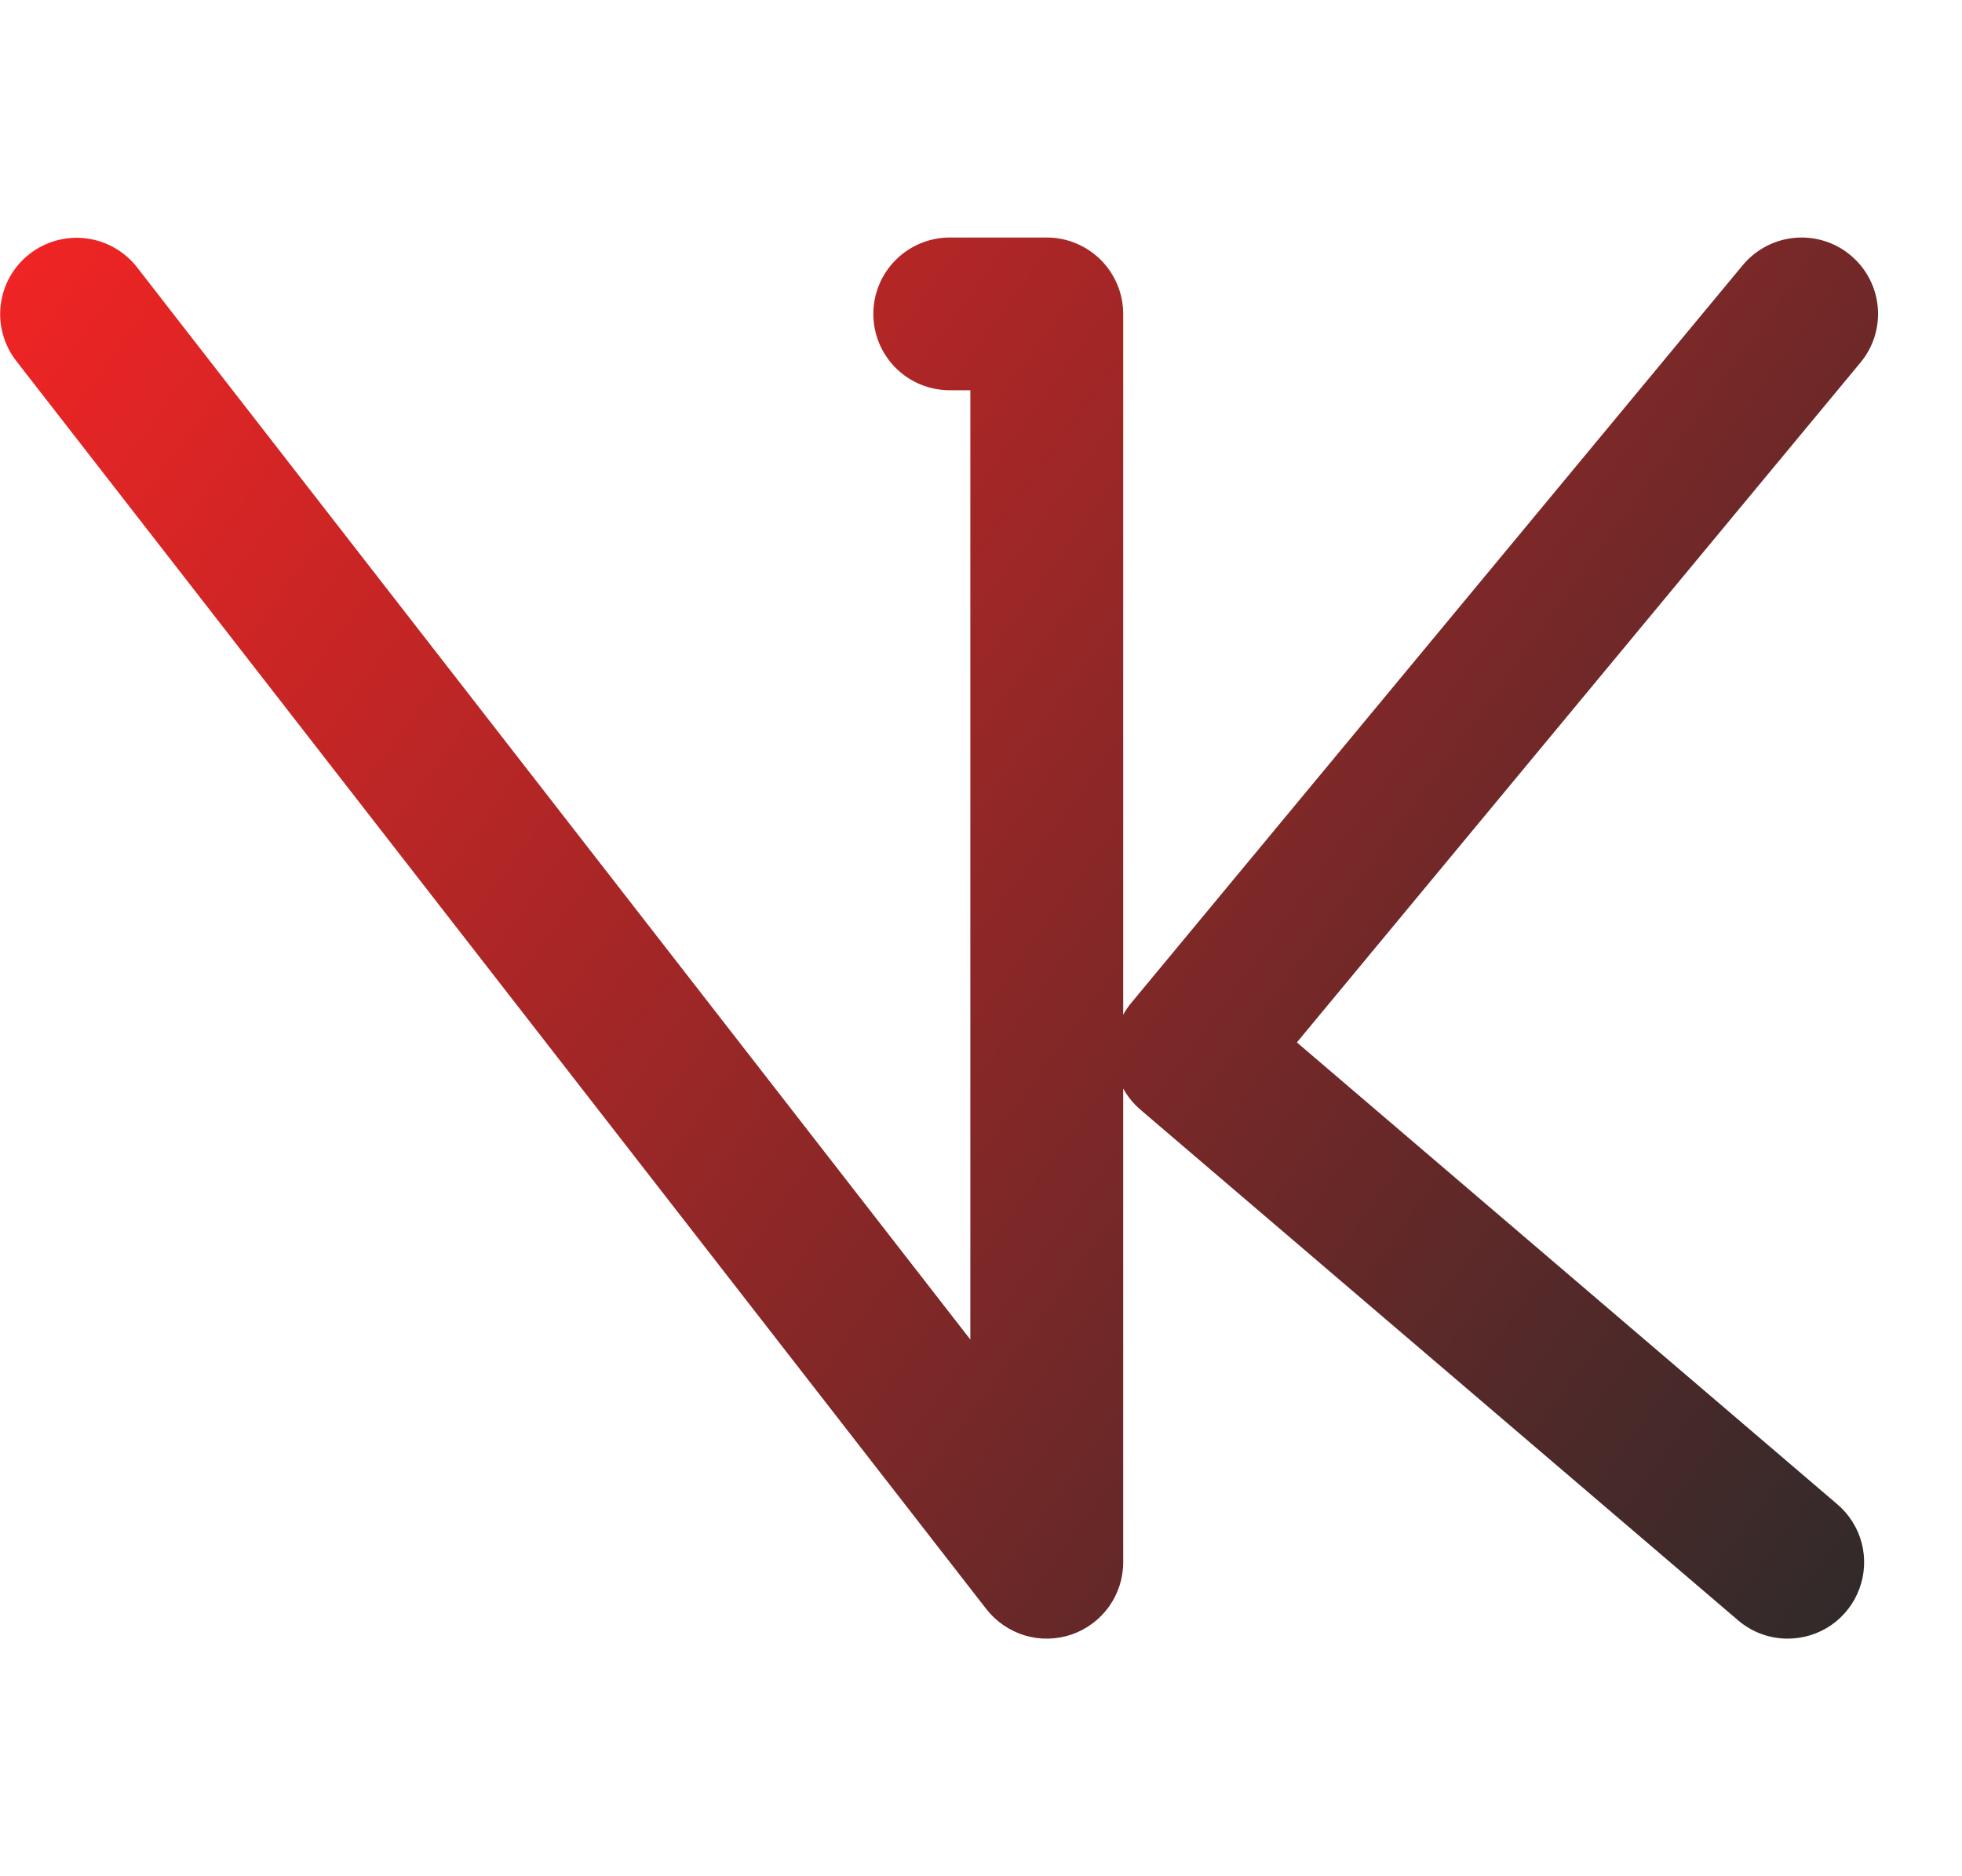 <svg width="23" height="22" viewBox="0 0 23 22" fill="none" xmlns="http://www.w3.org/2000/svg">
<g clip-path="url(#clip0_103_14)">
<path d="M21.539 17.639L15.203 12.223L21.81 4.251C21.962 4.069 22.034 3.833 22.012 3.597C21.99 3.36 21.874 3.142 21.691 2.991C21.509 2.839 21.273 2.767 21.036 2.789C20.8 2.811 20.582 2.927 20.43 3.109L13.261 11.76C13.225 11.803 13.194 11.849 13.167 11.898V3.681C13.167 3.443 13.072 3.216 12.905 3.048C12.736 2.88 12.509 2.785 12.271 2.785H11.134C10.896 2.785 10.668 2.88 10.5 3.048C10.332 3.216 10.238 3.443 10.238 3.681C10.238 3.918 10.332 4.146 10.5 4.314C10.668 4.482 10.896 4.576 11.134 4.576H11.375V15.707L1.604 3.131C1.458 2.945 1.243 2.824 1.008 2.795C0.773 2.766 0.536 2.831 0.349 2.976C0.161 3.121 0.039 3.335 0.009 3.57C-0.021 3.804 0.044 4.042 0.188 4.229L11.563 18.868C11.678 19.015 11.836 19.123 12.015 19.177C12.194 19.23 12.385 19.226 12.561 19.166C12.738 19.105 12.891 18.991 13 18.839C13.108 18.688 13.167 18.506 13.167 18.319V12.763C13.218 12.857 13.287 12.941 13.368 13.011L20.375 18.999C20.537 19.138 20.743 19.214 20.956 19.214C21.14 19.214 21.319 19.158 21.469 19.054C21.619 18.949 21.734 18.801 21.797 18.629C21.861 18.457 21.87 18.27 21.824 18.093C21.778 17.916 21.678 17.758 21.539 17.639Z" fill="url(#paint0_linear_103_14)"/>
</g>
<defs>
<linearGradient id="paint0_linear_103_14" x1="4.78697e-07" y1="3" x2="22" y2="19" gradientUnits="userSpaceOnUse">
<stop stop-color="#F12424"/>
<stop offset="1" stop-color="#2F2A2A"/>
</linearGradient>
<clipPath id="clip0_103_14">
<rect width="22.016" height="22" fill="white"/>
</clipPath>
</defs>
</svg>
